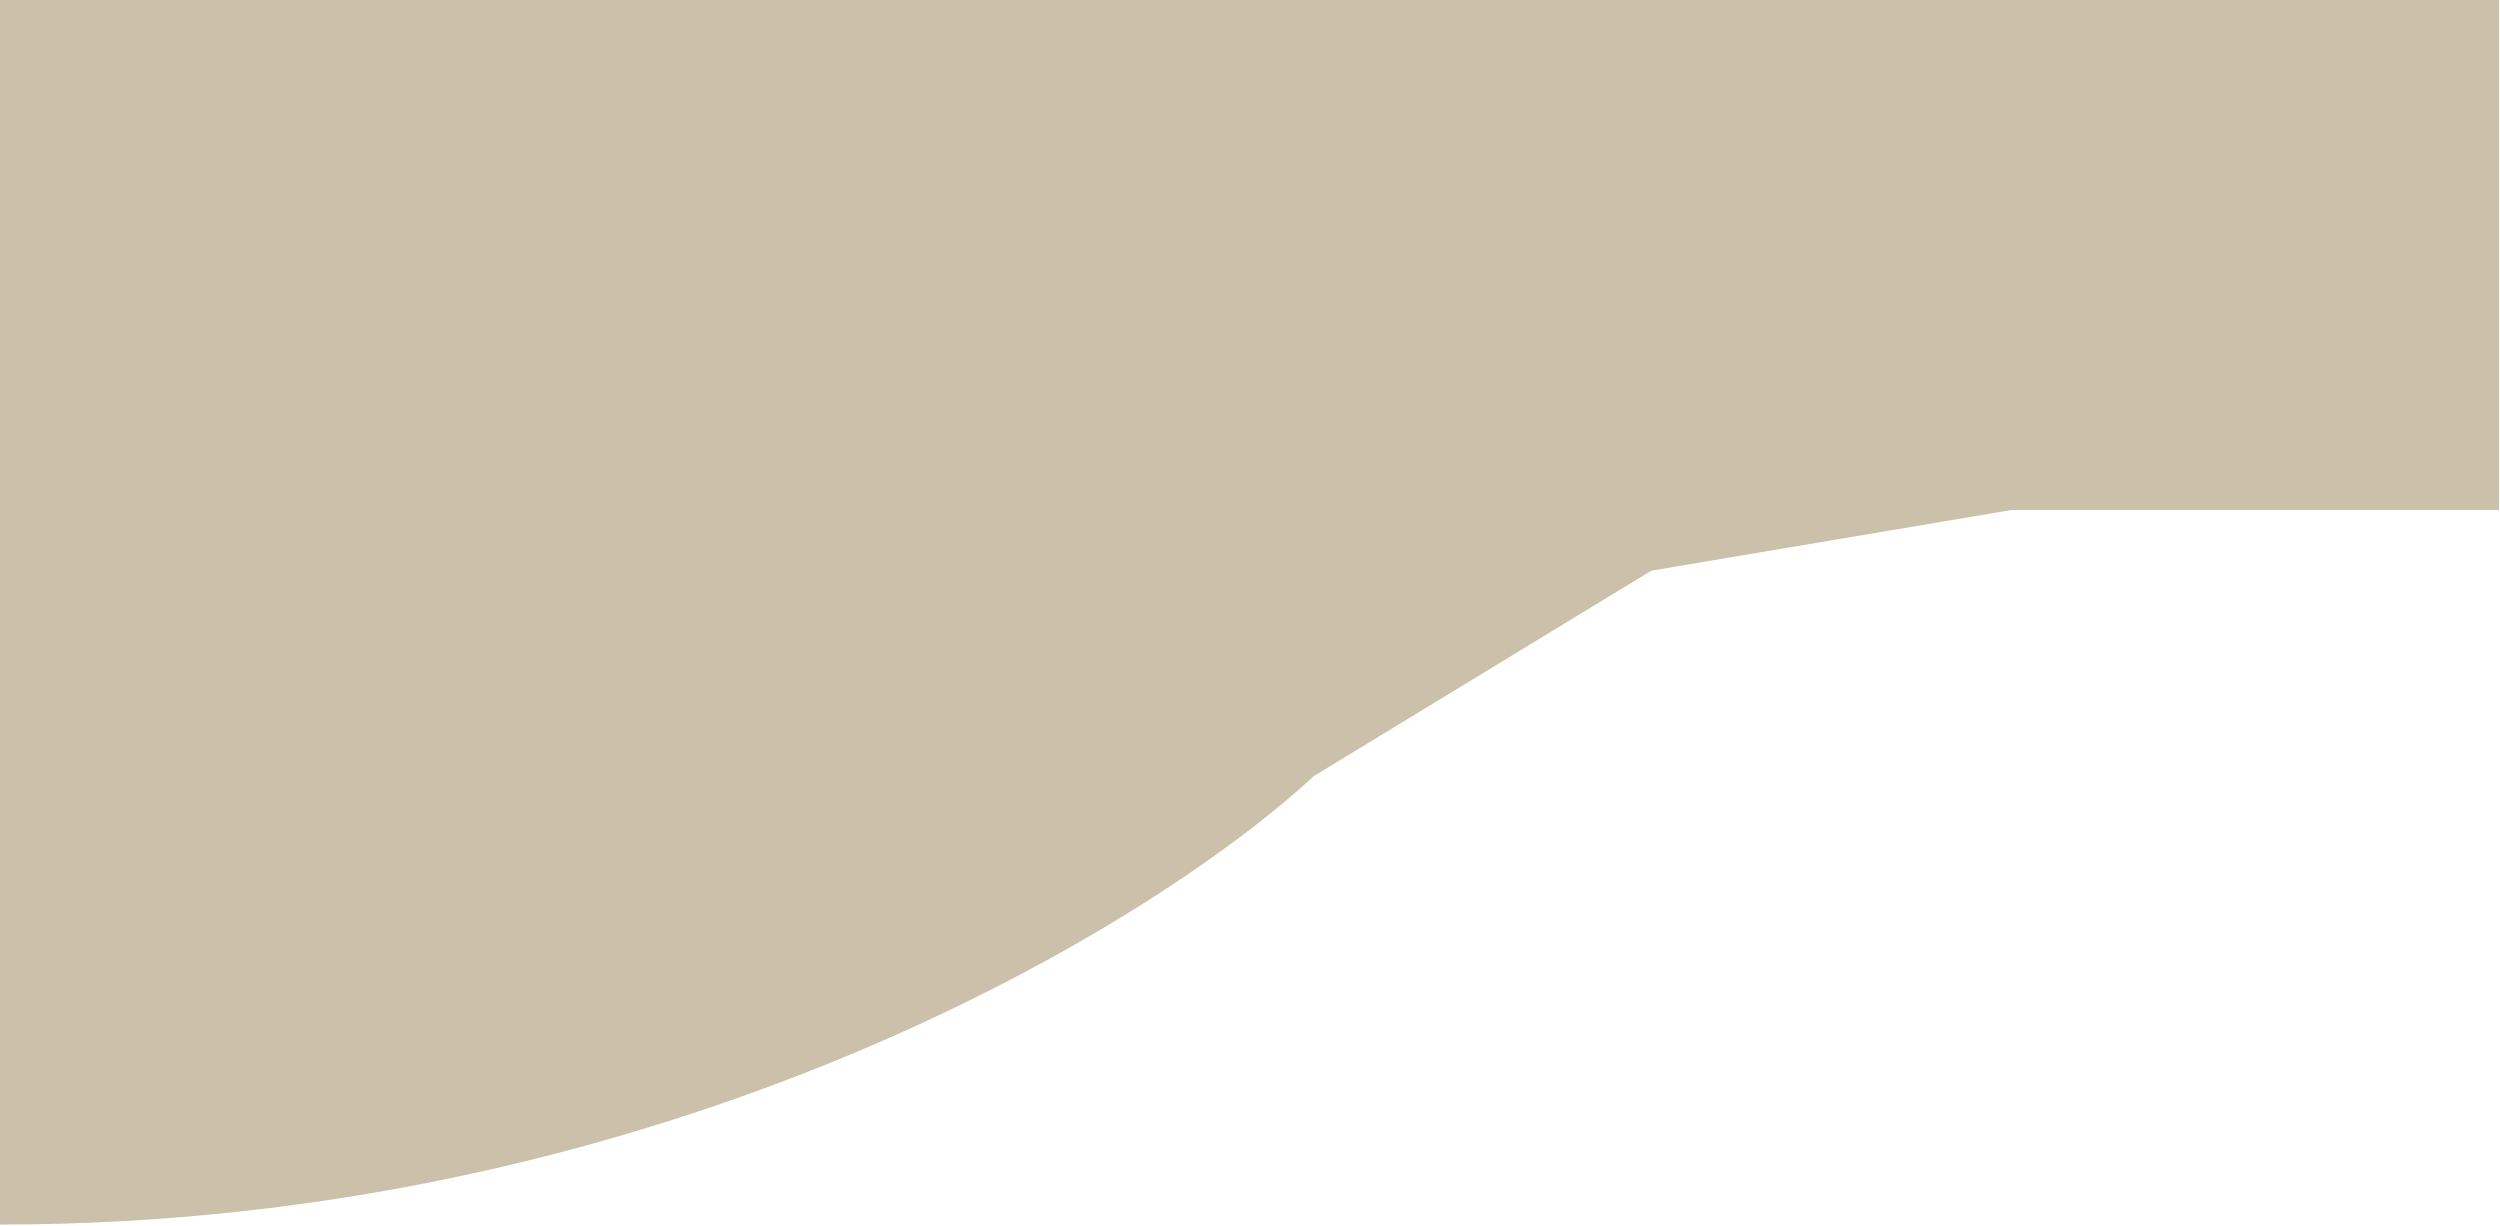 <svg width="1277" height="626" viewBox="0 0 1277 626" fill="none" xmlns="http://www.w3.org/2000/svg">
<path d="M671 396.5C588.833 472.833 339.6 625.5 0 625.5V0H1276.5V260.5H1027.5L843.5 291.5L671 396.5Z" fill="#CBC0A9"/>
</svg>
